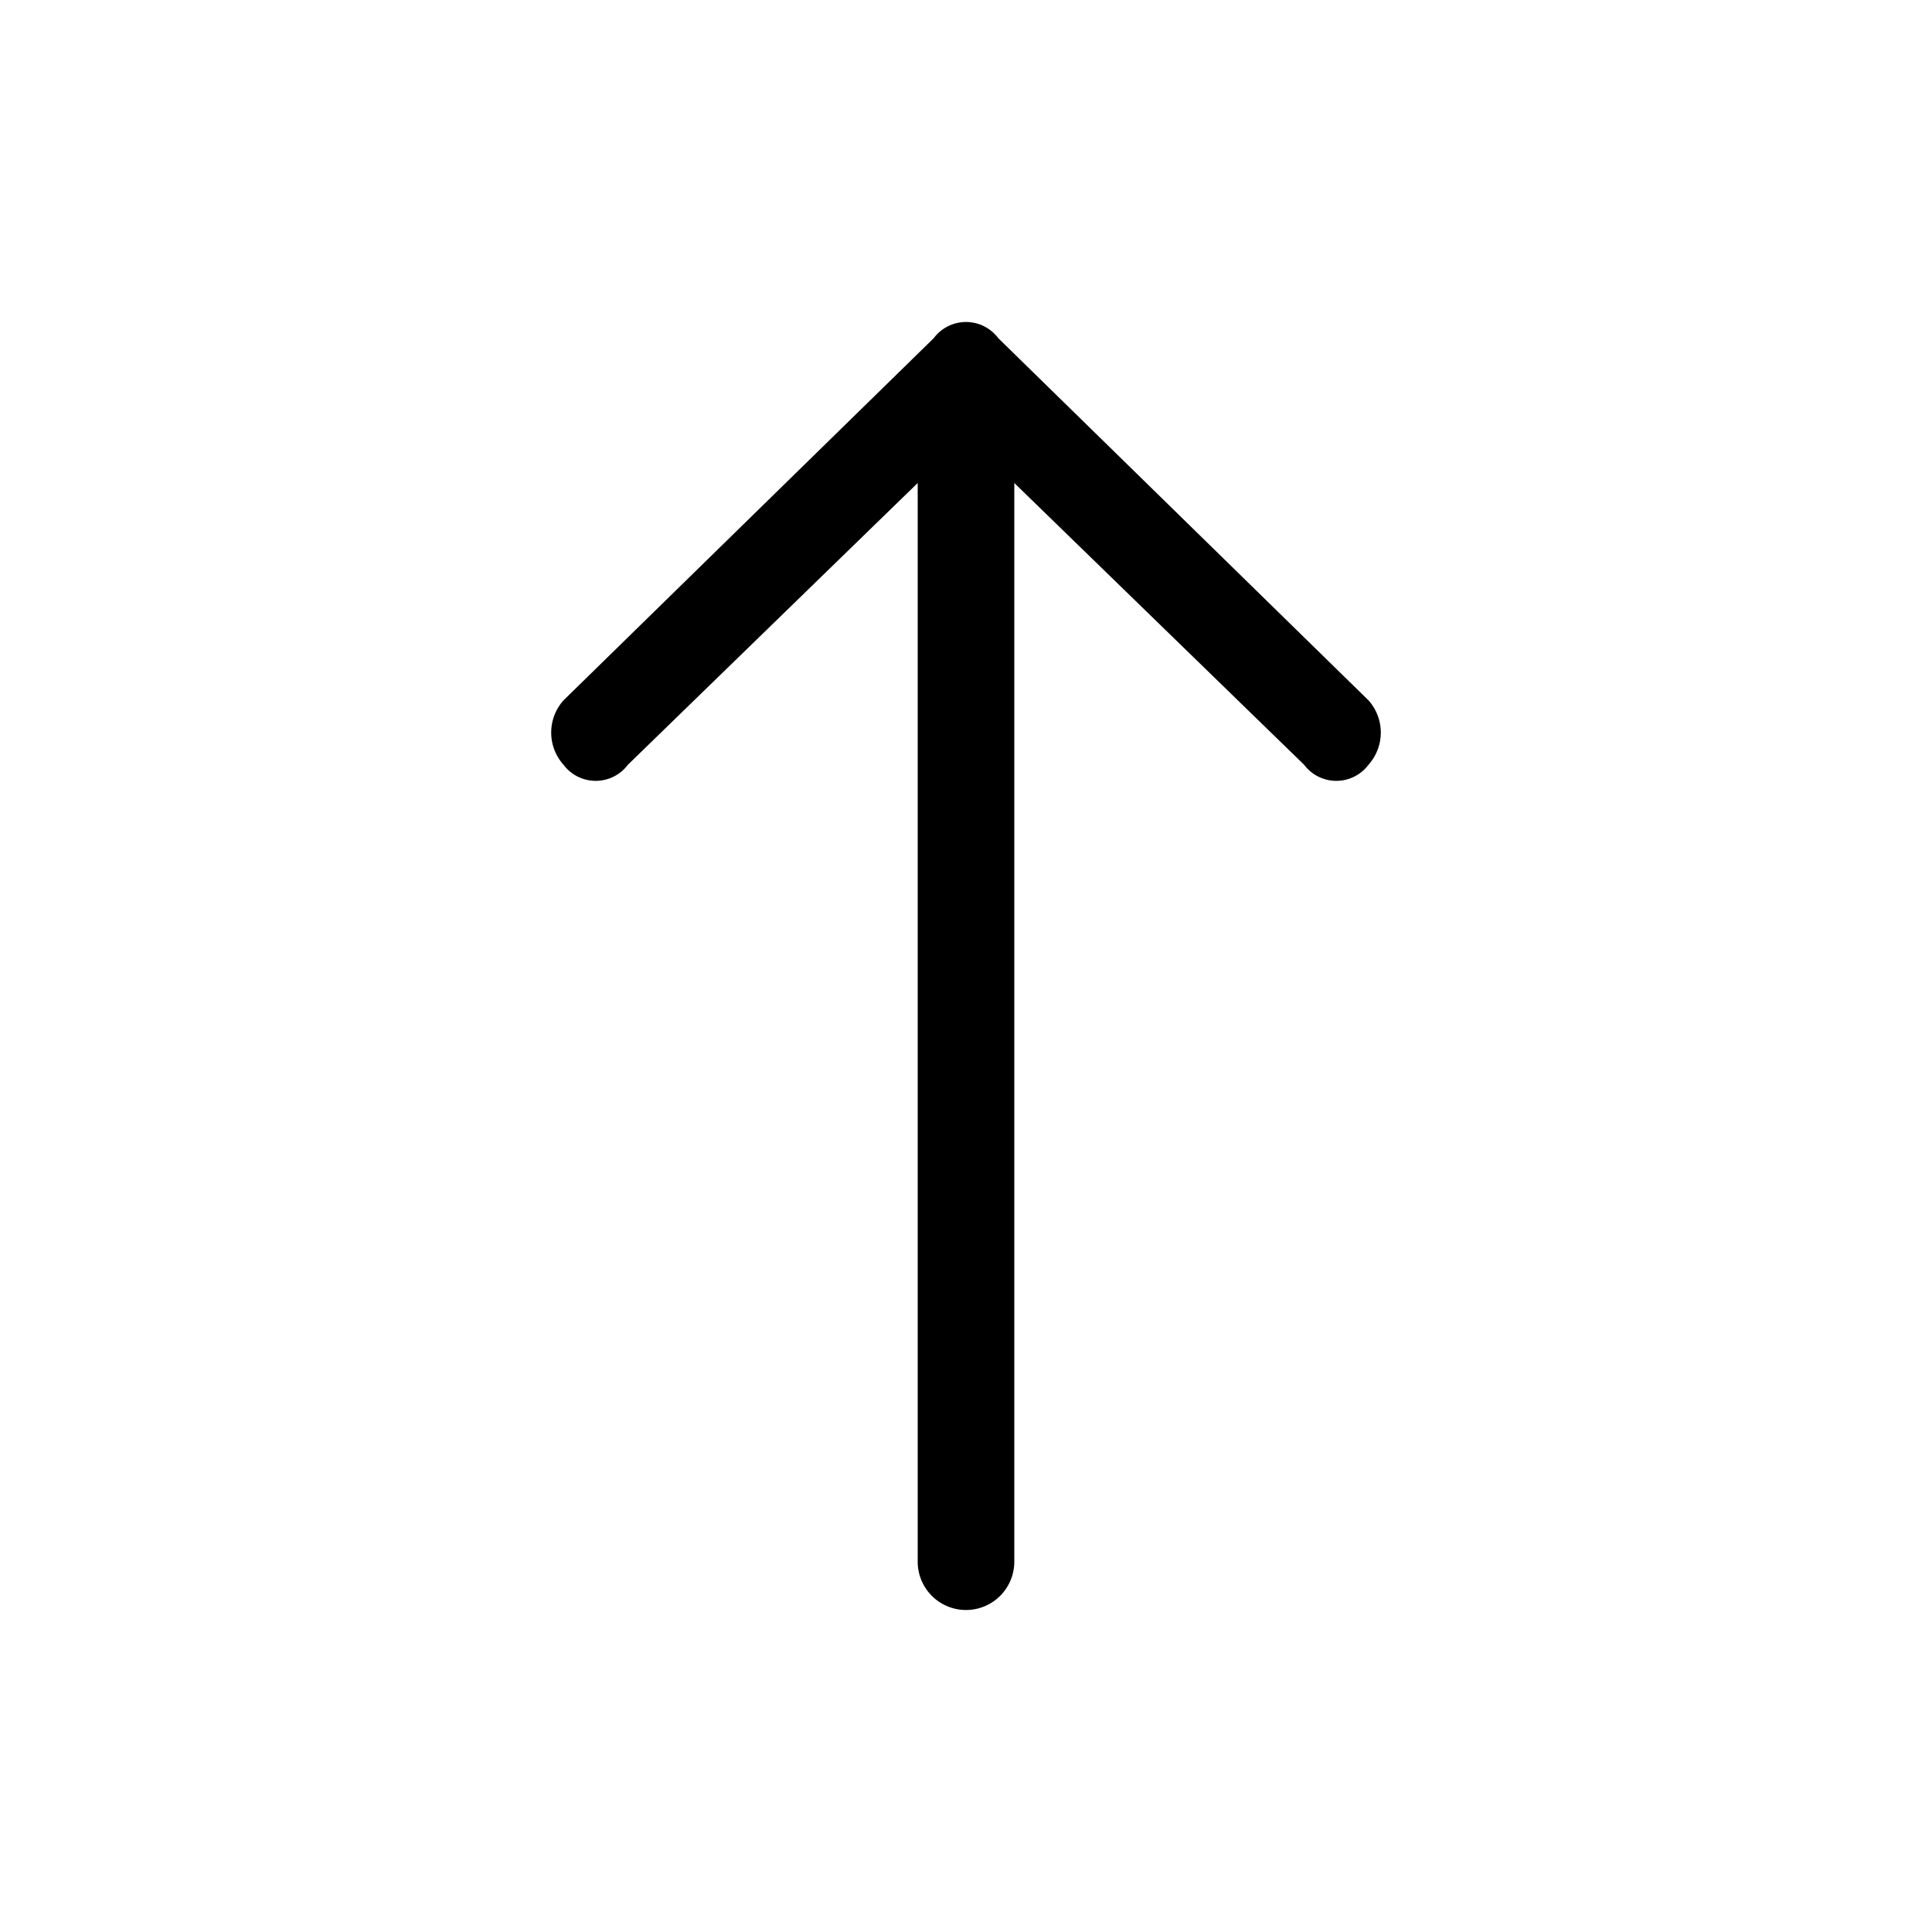 <svg height="24" viewBox="0 0 24 24" width="24" xmlns="http://www.w3.org/2000/svg" class="matericons matericons-arrow-up-1"><path d="M12 20a.6.6 0 0 0 .6-.6V6l3.6 3.5a.5.5 0 0 0 .8 0 .6.6 0 0 0 0-.8l-4.6-4.5a.5.5 0 0 0-.8 0L7 8.7a.6.6 0 0 0 0 .8.5.5 0 0 0 .8 0L11.4 6v13.4a.6.6 0 0 0 .6.6z"></path></svg>